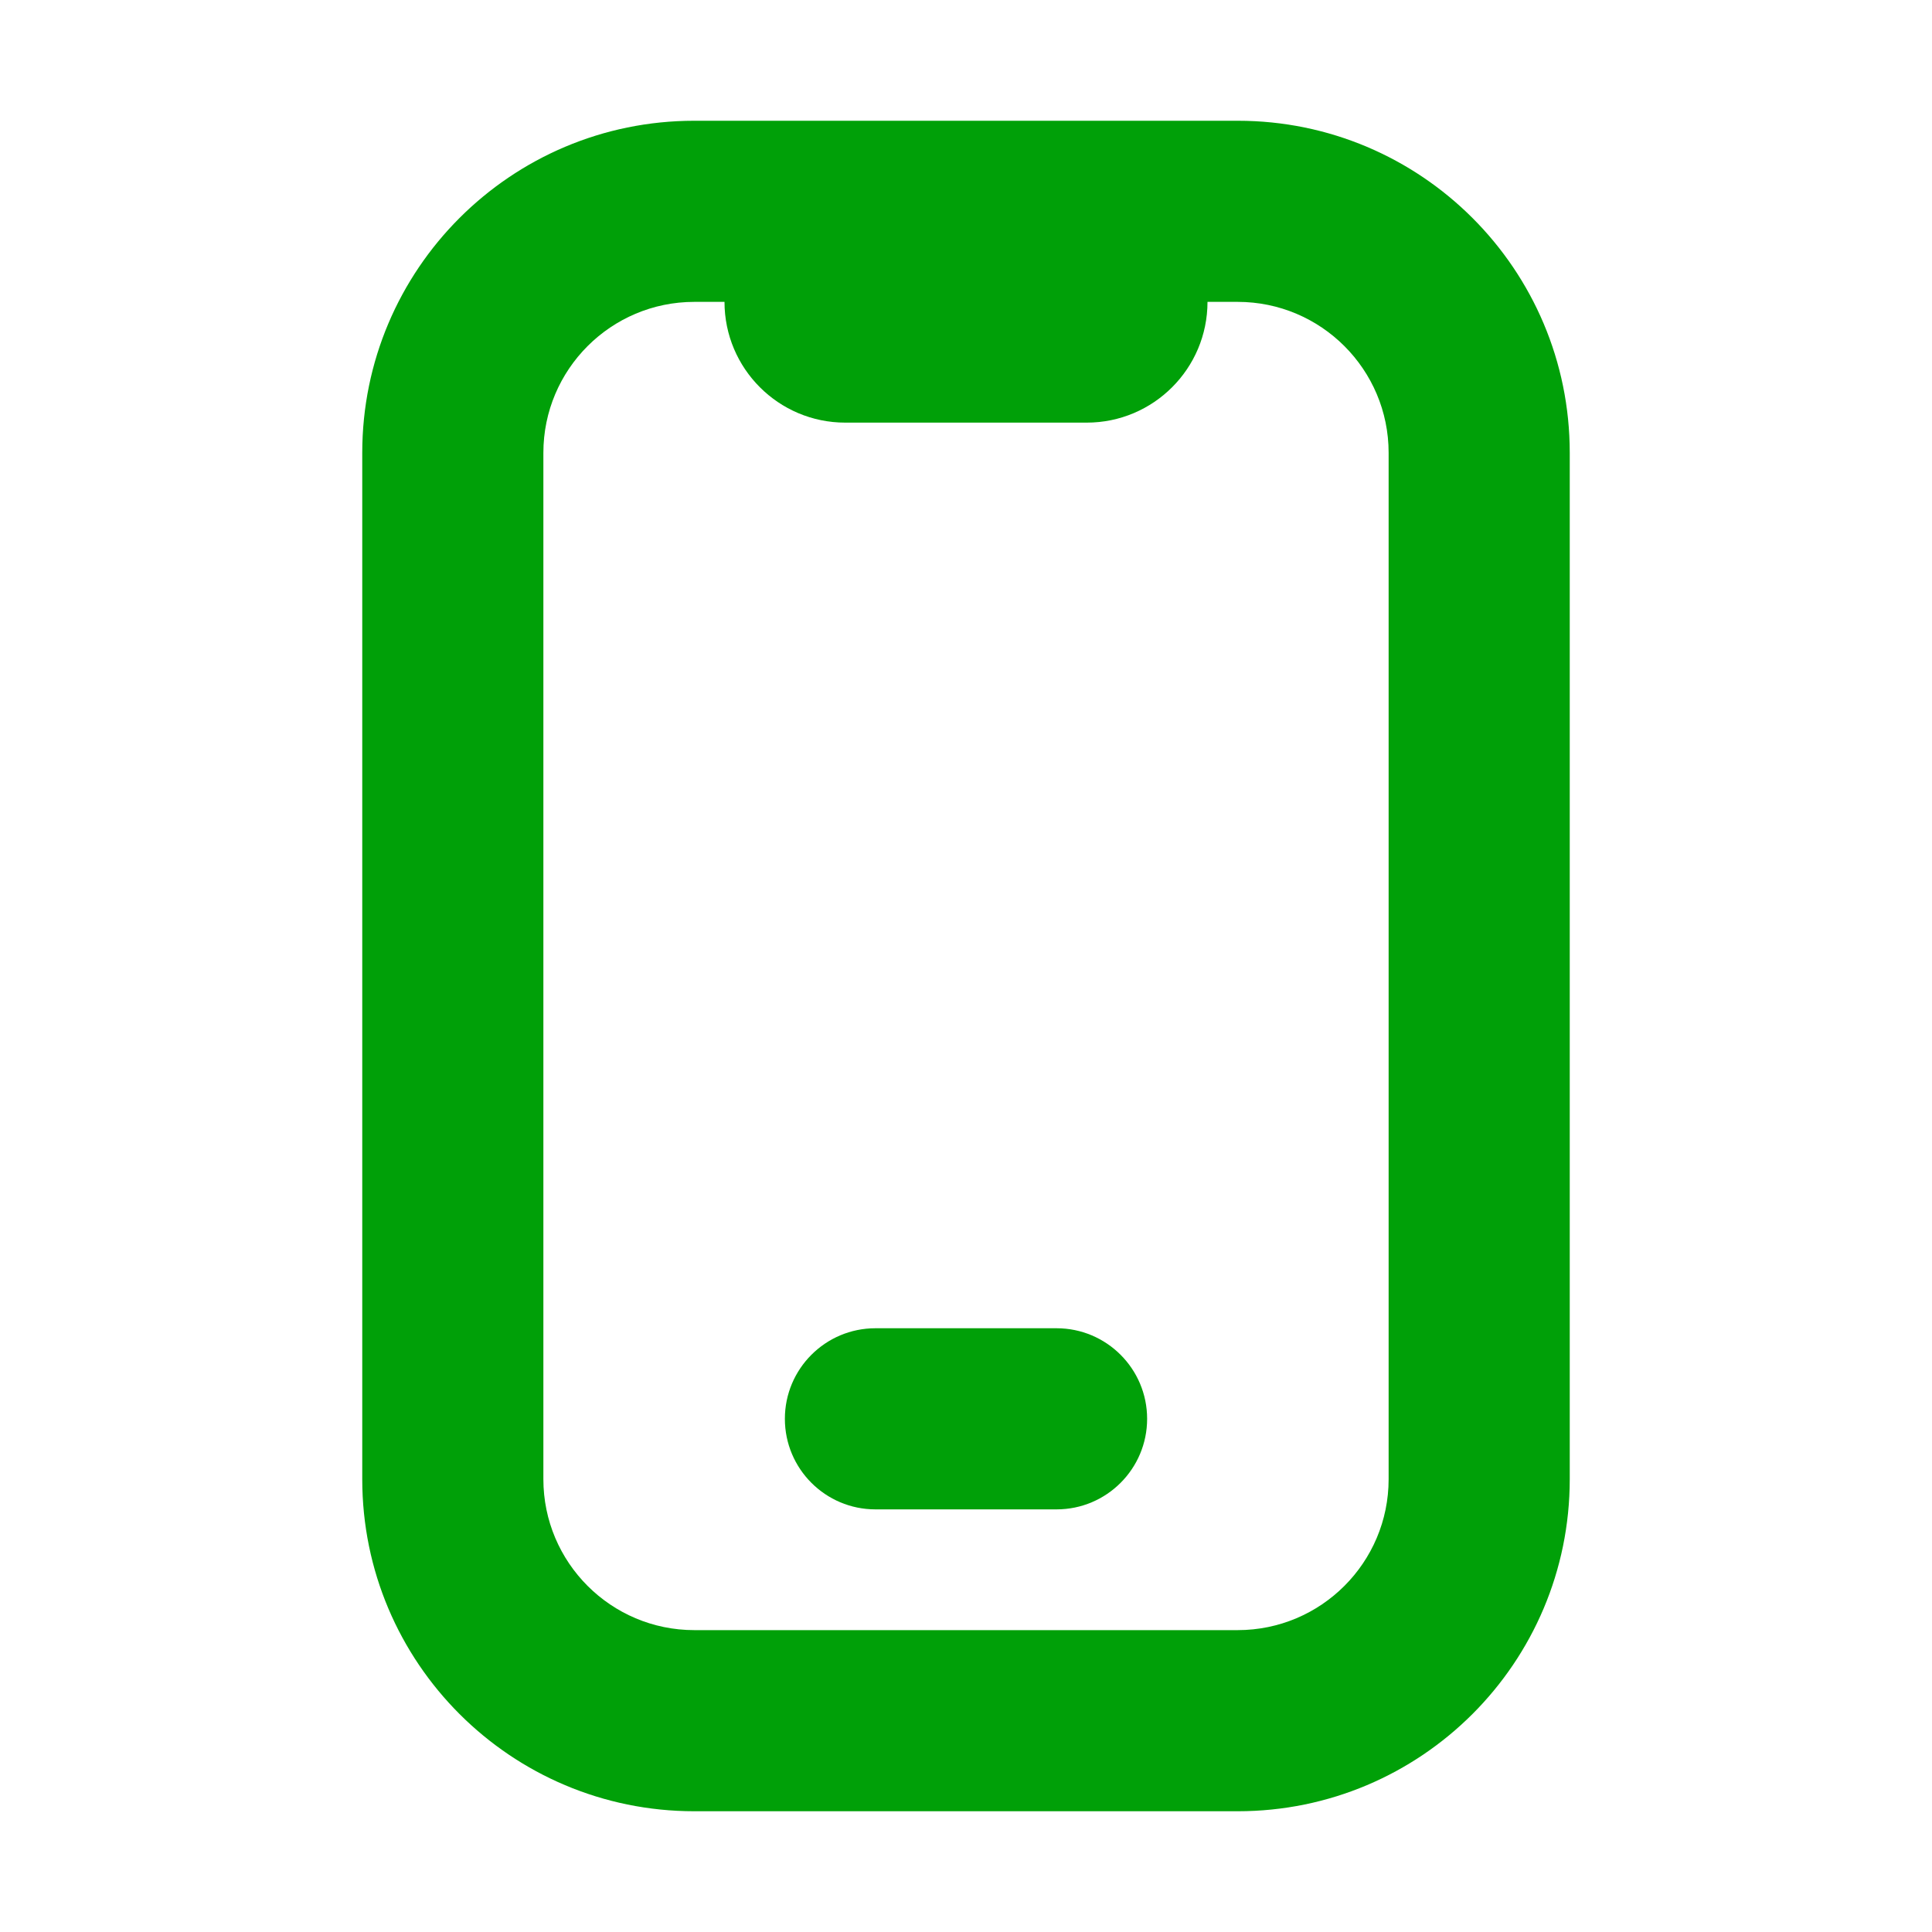 <svg fill="none" height="16" viewBox="0 0 16 16" width="16" xmlns="http://www.w3.org/2000/svg"><g fill="#00a008"><path d="m7.25 11c-.414 0-.75.336-.75.75s.336.75.75.75h1.5c.414 0 .75-.336.75-.75s-.336-.75-.75-.75z"/><path clip-rule="evenodd" d="m3 3.75c0-1.519 1.231-2.75 2.75-2.75h4.5c1.519 0 2.75 1.231 2.75 2.75v8.5c0 1.519-1.231 2.75-2.75 2.75h-4.5c-1.519 0-2.75-1.231-2.75-2.75zm2.75-1.25c-.69 0-1.25.56-1.25 1.25v8.5c0 .69.56 1.25 1.25 1.25h4.5c.69 0 1.25-.56 1.25-1.25v-8.5c0-.69-.56-1.25-1.25-1.25h-.25c0 .552-.448 1-1 1h-2c-.552 0-1-.448-1-1z" fill-rule="evenodd"/></g></svg>